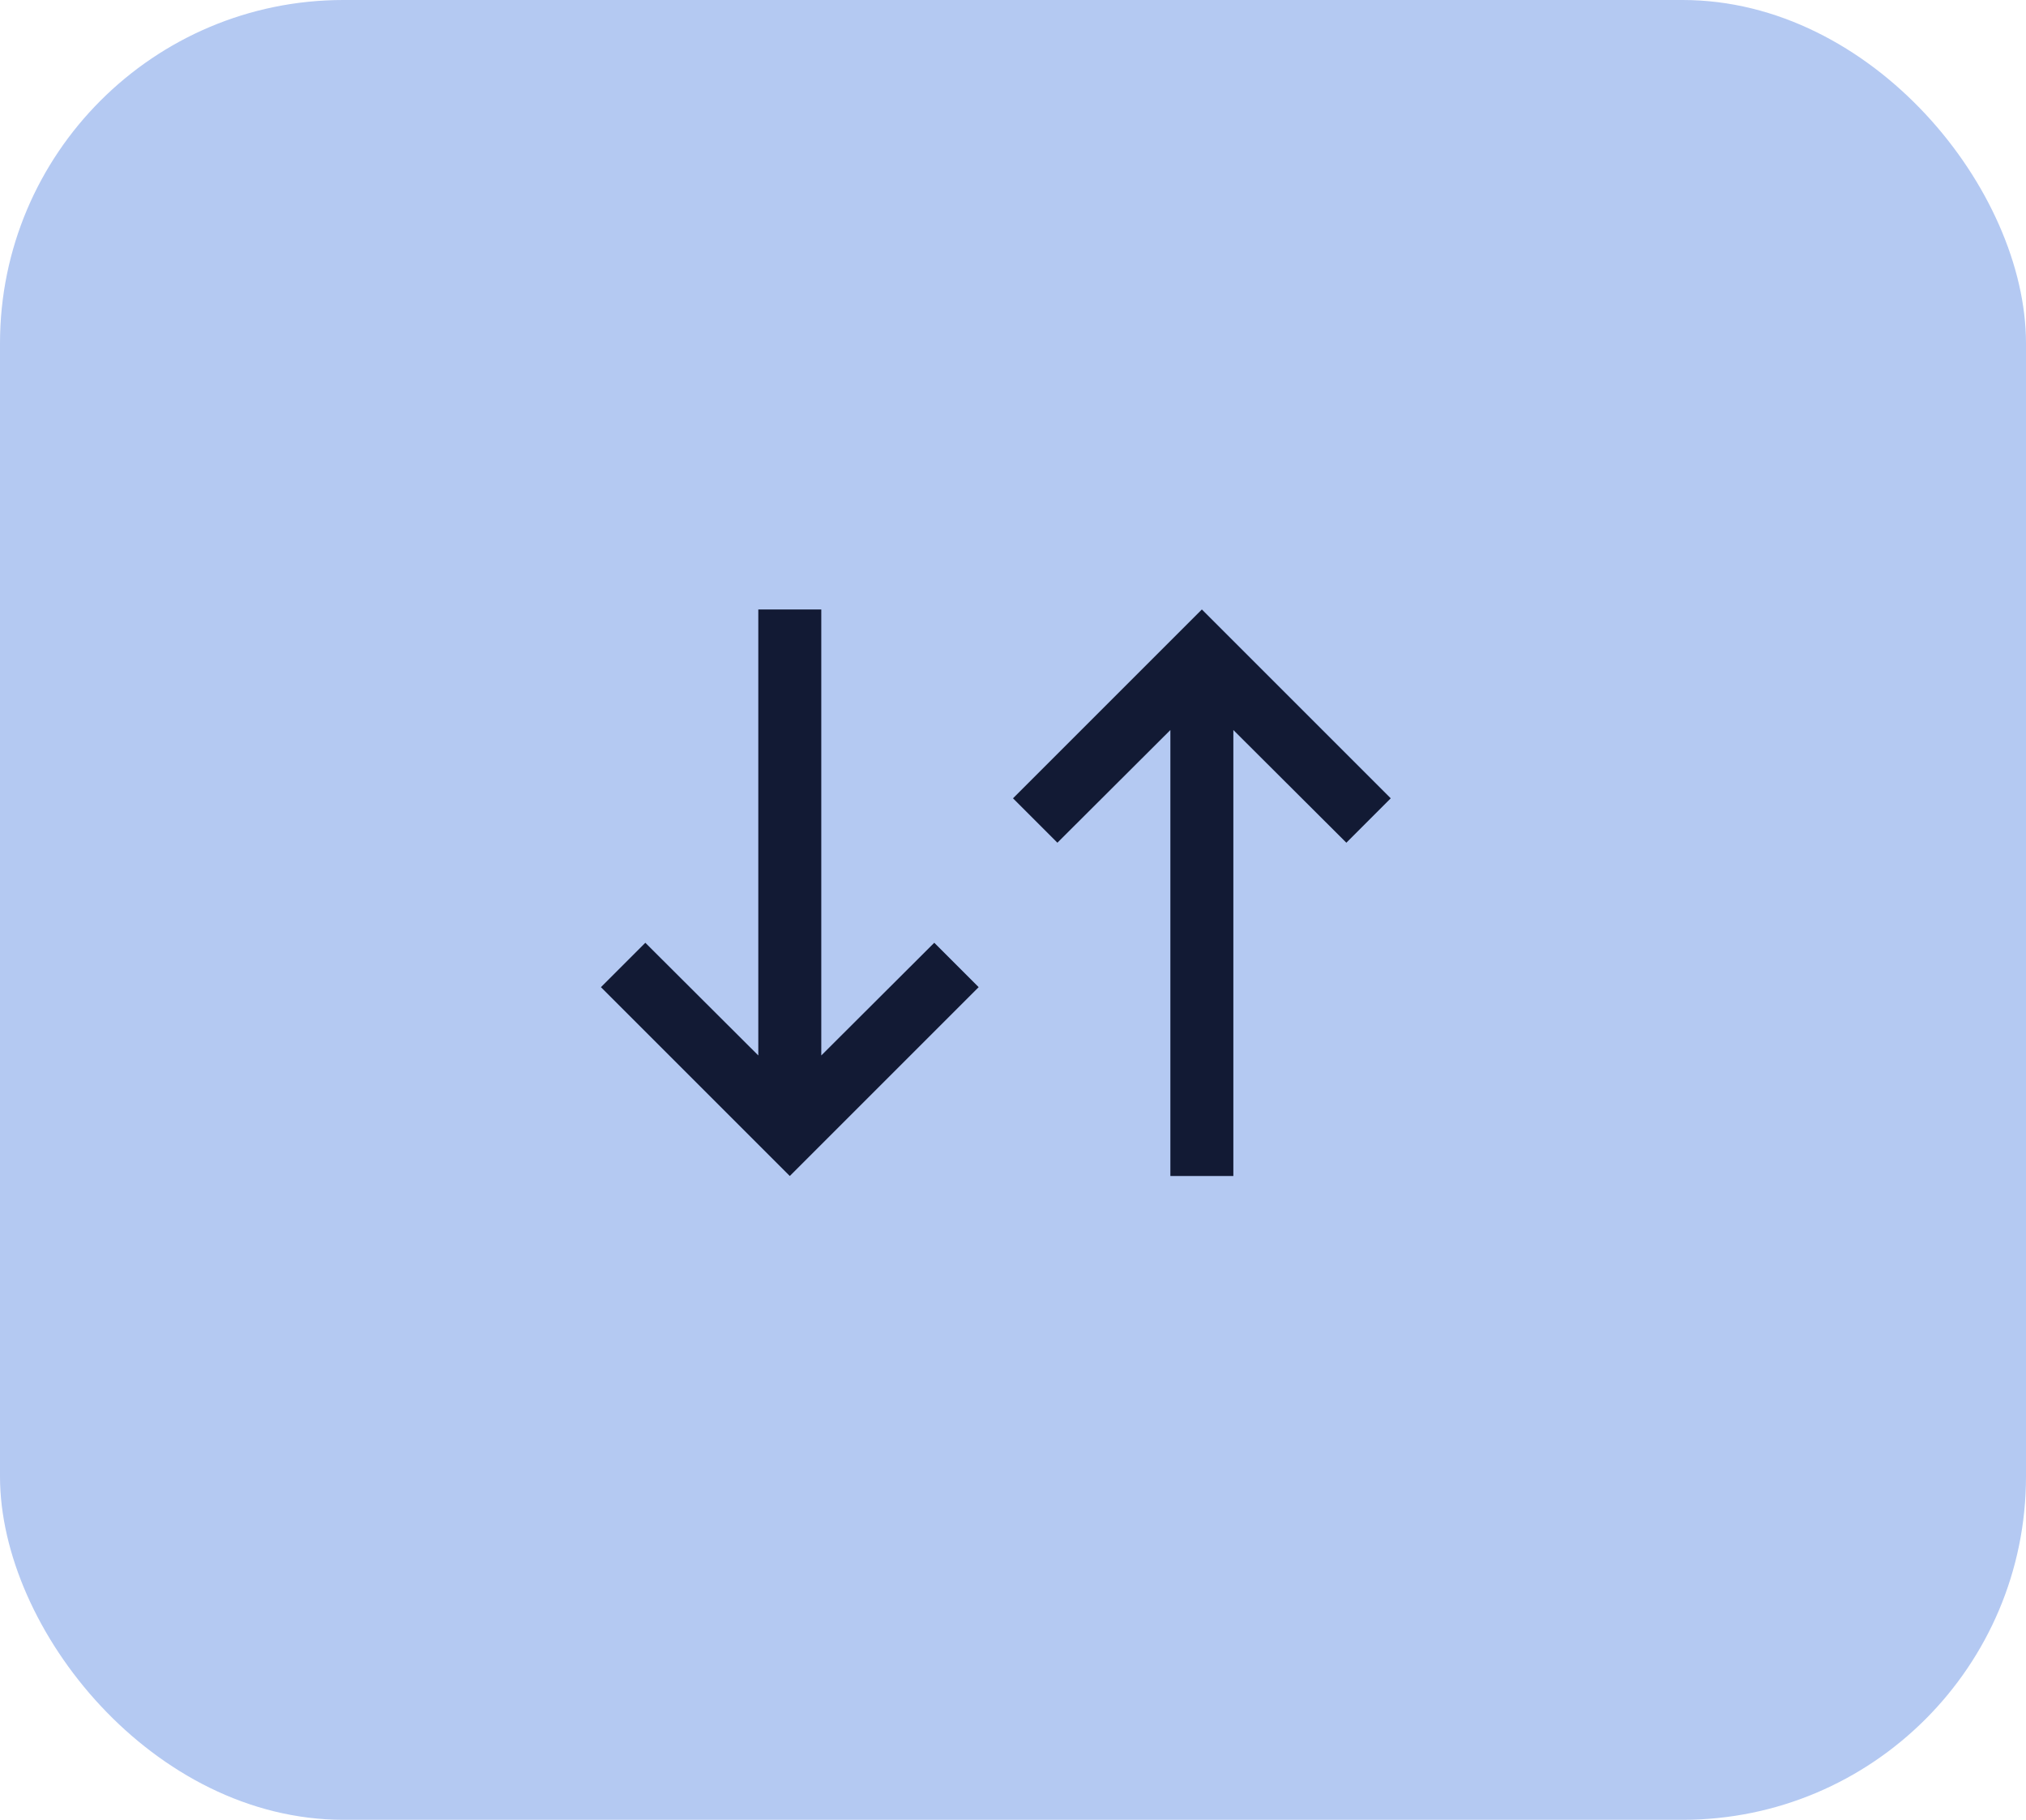 <svg width="59" height="53" viewBox="0 0 59 53" fill="none" xmlns="http://www.w3.org/2000/svg">
<rect width="59" height="53" rx="10" fill="#B4C9F2"/>
<path d="M22.083 17.75V30.739L18.793 27.457L17.5 28.75L23 34.25L28.5 28.75L27.207 27.457L23.917 30.739V17.75H22.083Z" fill="#121A34"/>
<path d="M35.917 34.25V21.261L39.208 24.543L40.5 23.25L35 17.75L29.5 23.25L30.793 24.543L34.083 21.261V34.25H35.917Z" fill="#121A34"/>
</svg>
